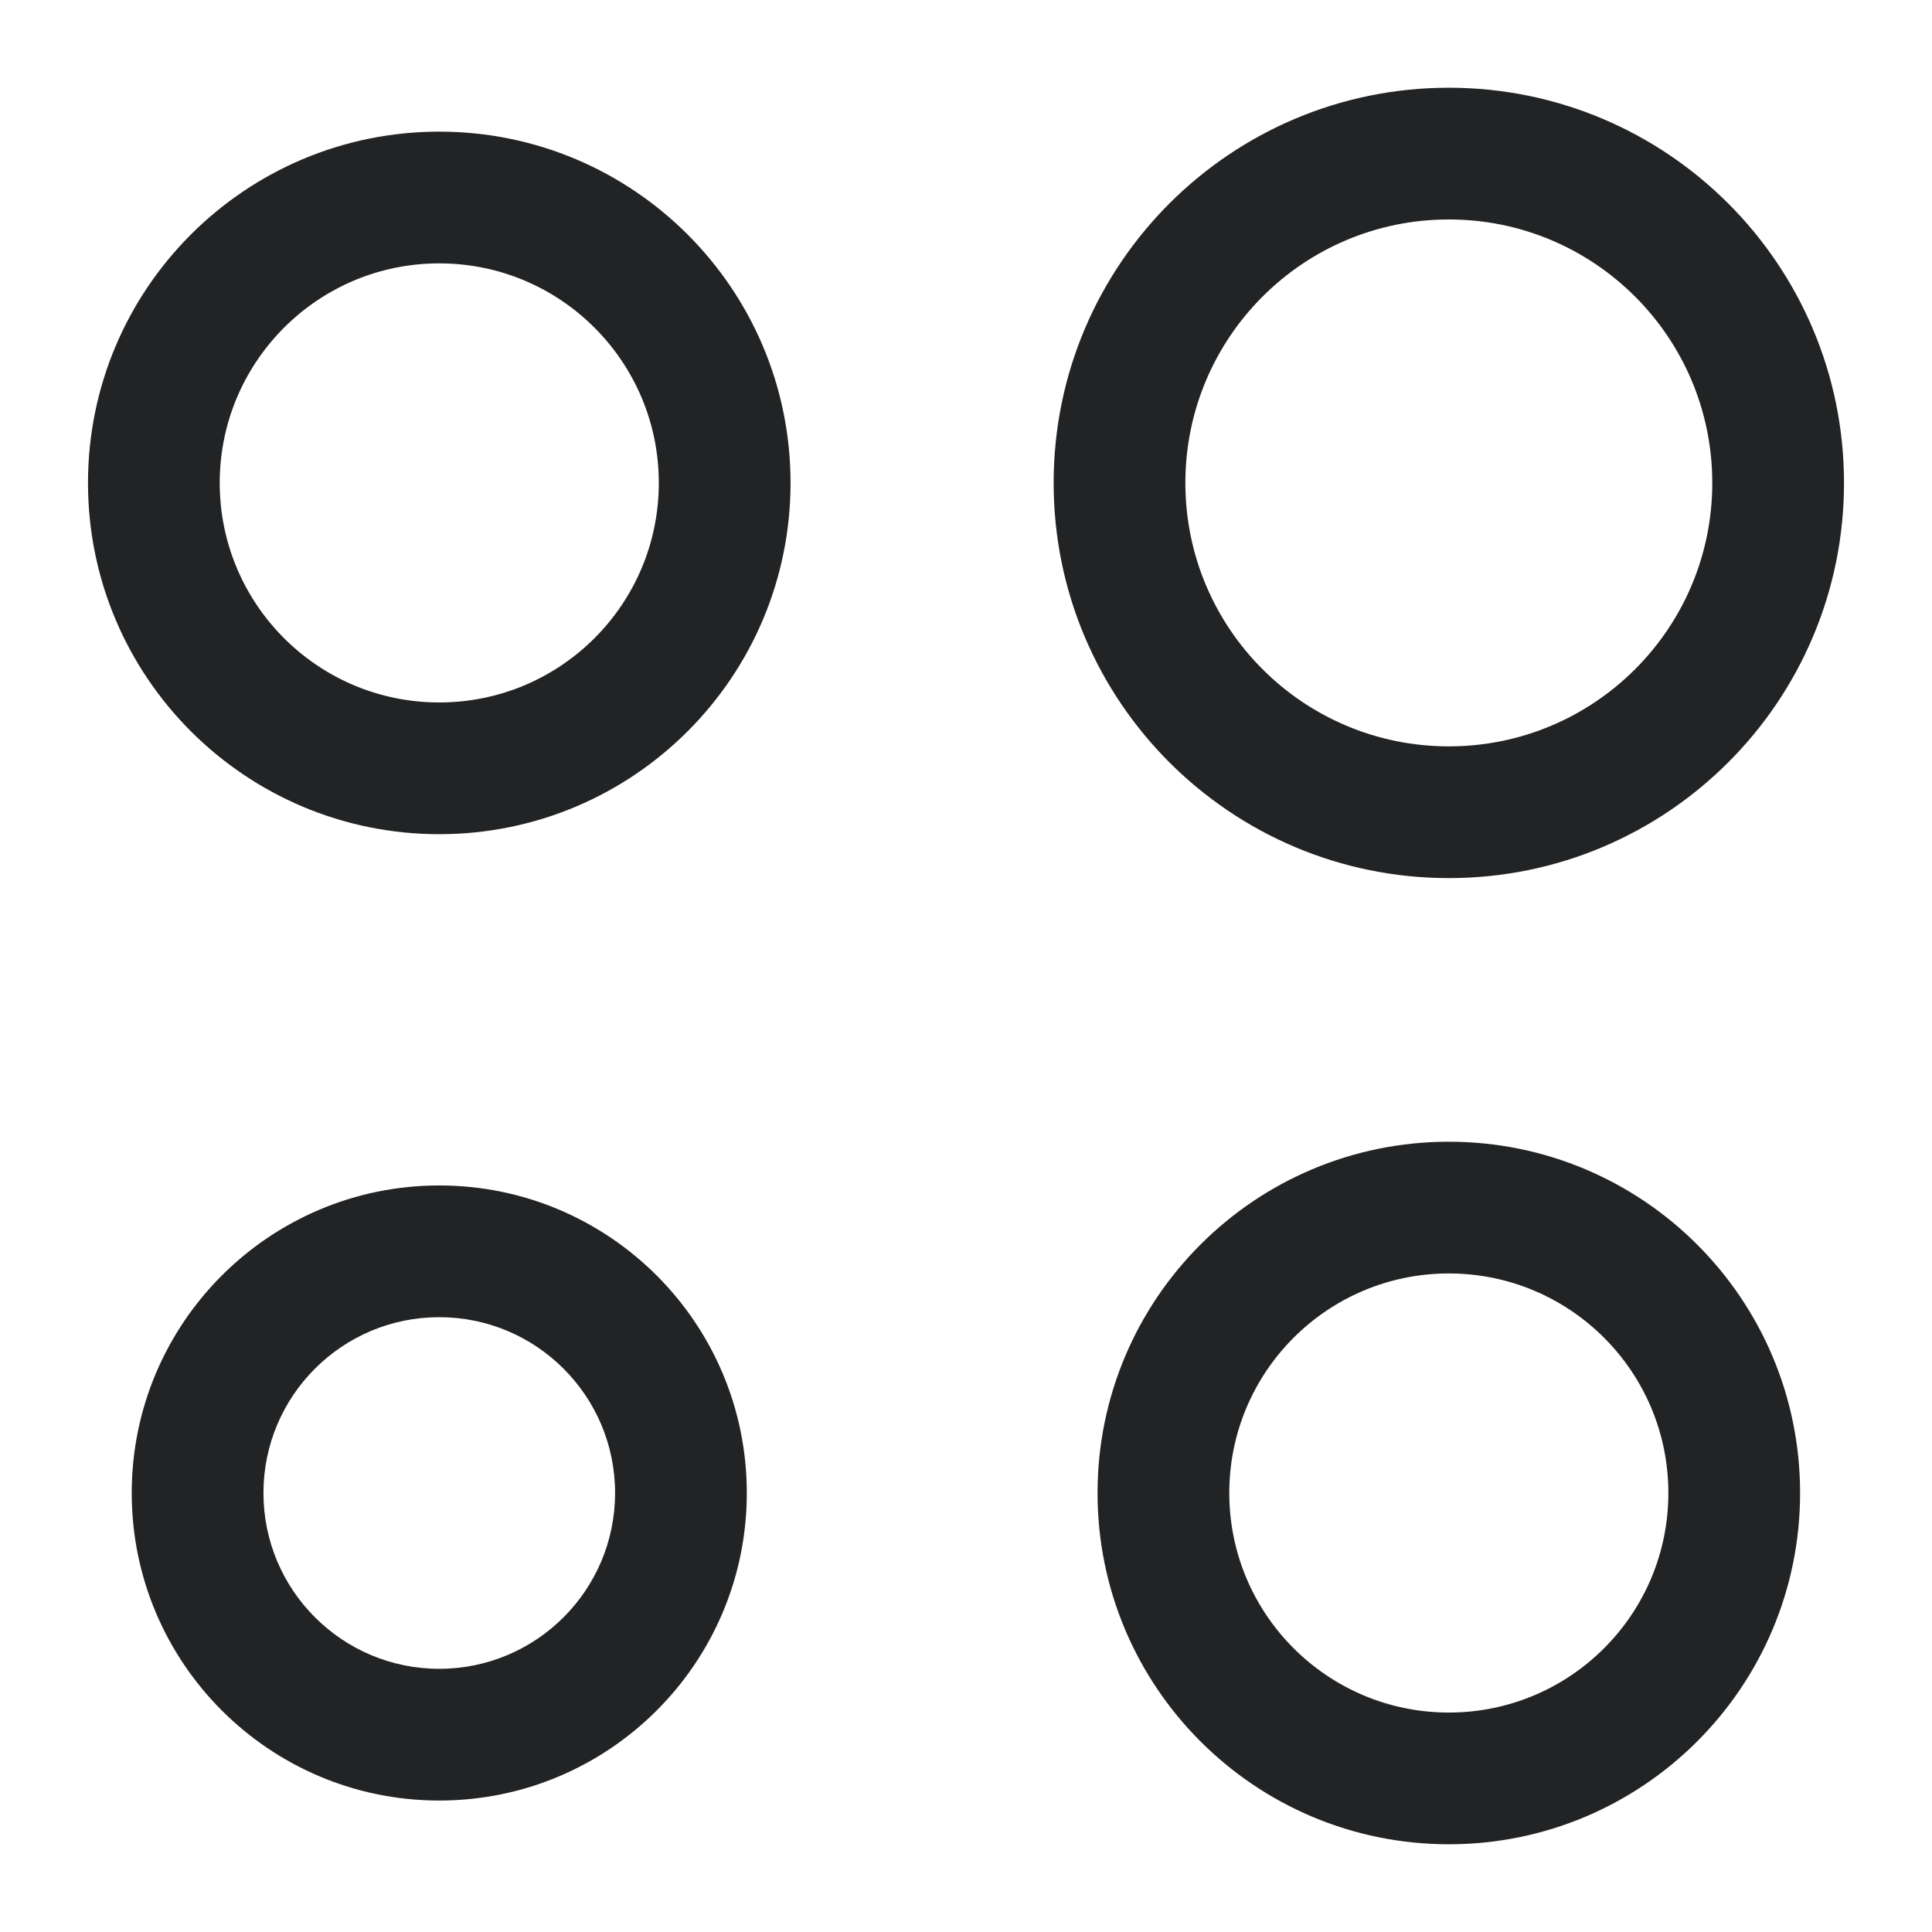 <svg width="22" height="22" viewBox="0 0 22 22" fill="none" xmlns="http://www.w3.org/2000/svg">
<path fill-rule="evenodd" clip-rule="evenodd" d="M13.498 5.499C13.498 7.156 14.841 8.499 16.498 8.499C18.155 8.499 19.498 7.156 19.498 5.499C19.498 3.842 18.155 2.499 16.498 2.499C14.841 2.499 13.498 3.842 13.498 5.499ZM13.998 17.001C13.998 18.382 15.118 19.501 16.498 19.501C17.879 19.501 18.998 18.382 18.998 17.001C18.998 15.62 17.879 14.501 16.498 14.501C15.118 14.501 13.998 15.62 13.998 17.001ZM3 17.001C3 18.106 3.896 19.003 5.002 19.003C6.107 19.003 7.004 18.106 7.004 17.001C7.004 15.895 6.107 14.999 5.002 14.999C3.896 14.999 3 15.895 3 17.001ZM2.502 5.499C2.502 6.88 3.621 7.999 5.002 7.999C6.383 7.999 7.502 6.88 7.502 5.499C7.502 4.119 6.383 2.999 5.002 2.999C3.621 2.999 2.502 4.119 2.502 5.499ZM11.998 5.499C11.998 7.985 14.013 9.999 16.498 9.999C18.983 9.999 20.998 7.985 20.998 5.499C20.998 3.014 18.983 0.999 16.498 0.999C14.013 0.999 11.998 3.014 11.998 5.499ZM12.498 17.001C12.498 19.21 14.289 21.001 16.498 21.001C18.707 21.001 20.498 19.21 20.498 17.001C20.498 14.792 18.707 13.001 16.498 13.001C14.289 13.001 12.498 14.792 12.498 17.001ZM5.002 20.503C3.068 20.503 1.5 18.935 1.5 17.001C1.5 15.067 3.068 13.499 5.002 13.499C6.936 13.499 8.504 15.067 8.504 17.001C8.504 18.935 6.936 20.503 5.002 20.503ZM1.002 5.499C1.002 7.708 2.793 9.499 5.002 9.499C7.211 9.499 9.002 7.708 9.002 5.499C9.002 3.29 7.211 1.499 5.002 1.499C2.793 1.499 1.002 3.29 1.002 5.499Z" fill="#222324"/>
</svg>
